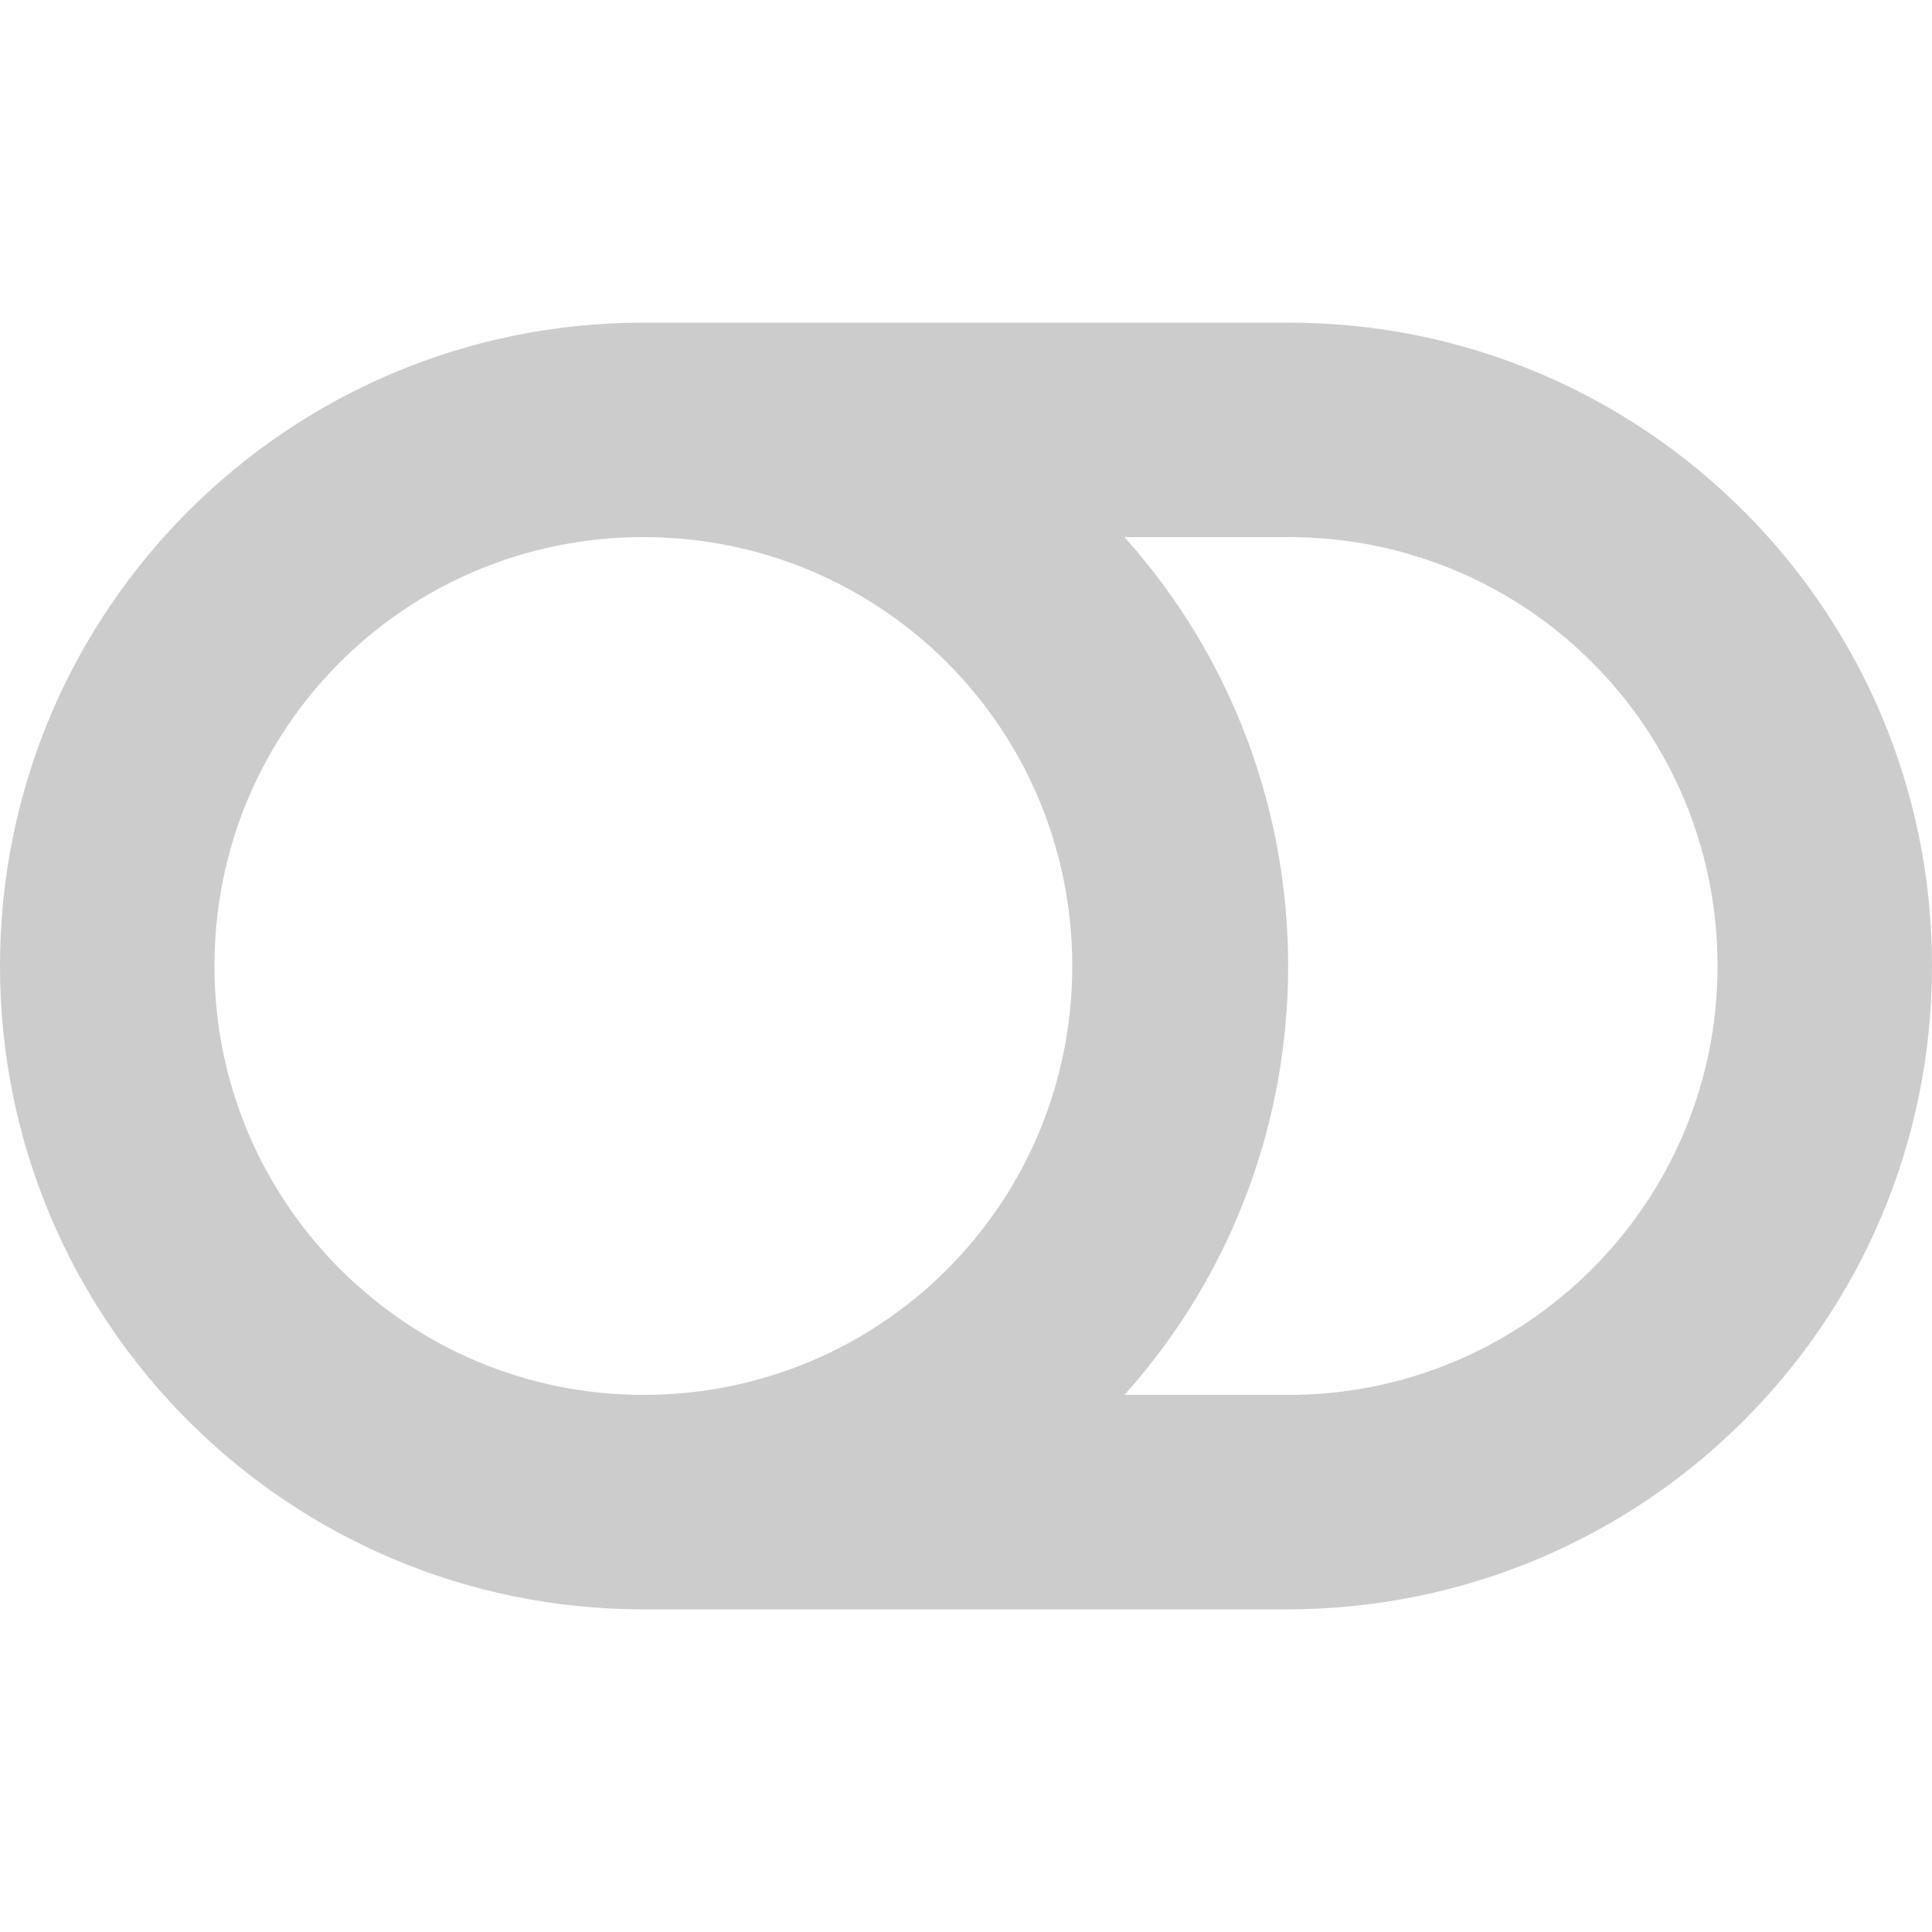 <?xml version="1.0" encoding="utf-8"?>
<!-- Generator: Adobe Illustrator 18.1.1, SVG Export Plug-In . SVG Version: 6.00 Build 0)  -->
<svg version="1.1" id="Layer_1" xmlns="http://www.w3.org/2000/svg" xmlns:xlink="http://www.w3.org/1999/xlink" x="0px" y="0px"
	 viewBox="0 0 100 100" enable-background="new 0 0 100 100" xml:space="preserve">
<g>
	<path fill="#CCCCCC" d="M66.7,16.7H33.3C14.9,16.7,0,31.6,0,50s14.9,33.3,33.3,33.3h33.3C85.1,83.3,100,68.4,100,50
		S85.1,16.7,66.7,16.7z M11.1,50c0-12.3,9.9-22.2,22.2-22.2c12.3,0,22.2,9.9,22.2,22.2c0,12.3-9.9,22.2-22.2,22.2
		C21.1,72.2,11.1,62.3,11.1,50z M66.7,72.2h-8.5c11.3-12.6,11.3-31.8,0-44.4h8.5c12.3,0,22.2,9.9,22.2,22.2
		C88.9,62.3,78.9,72.2,66.7,72.2z"/>
</g>
</svg>
